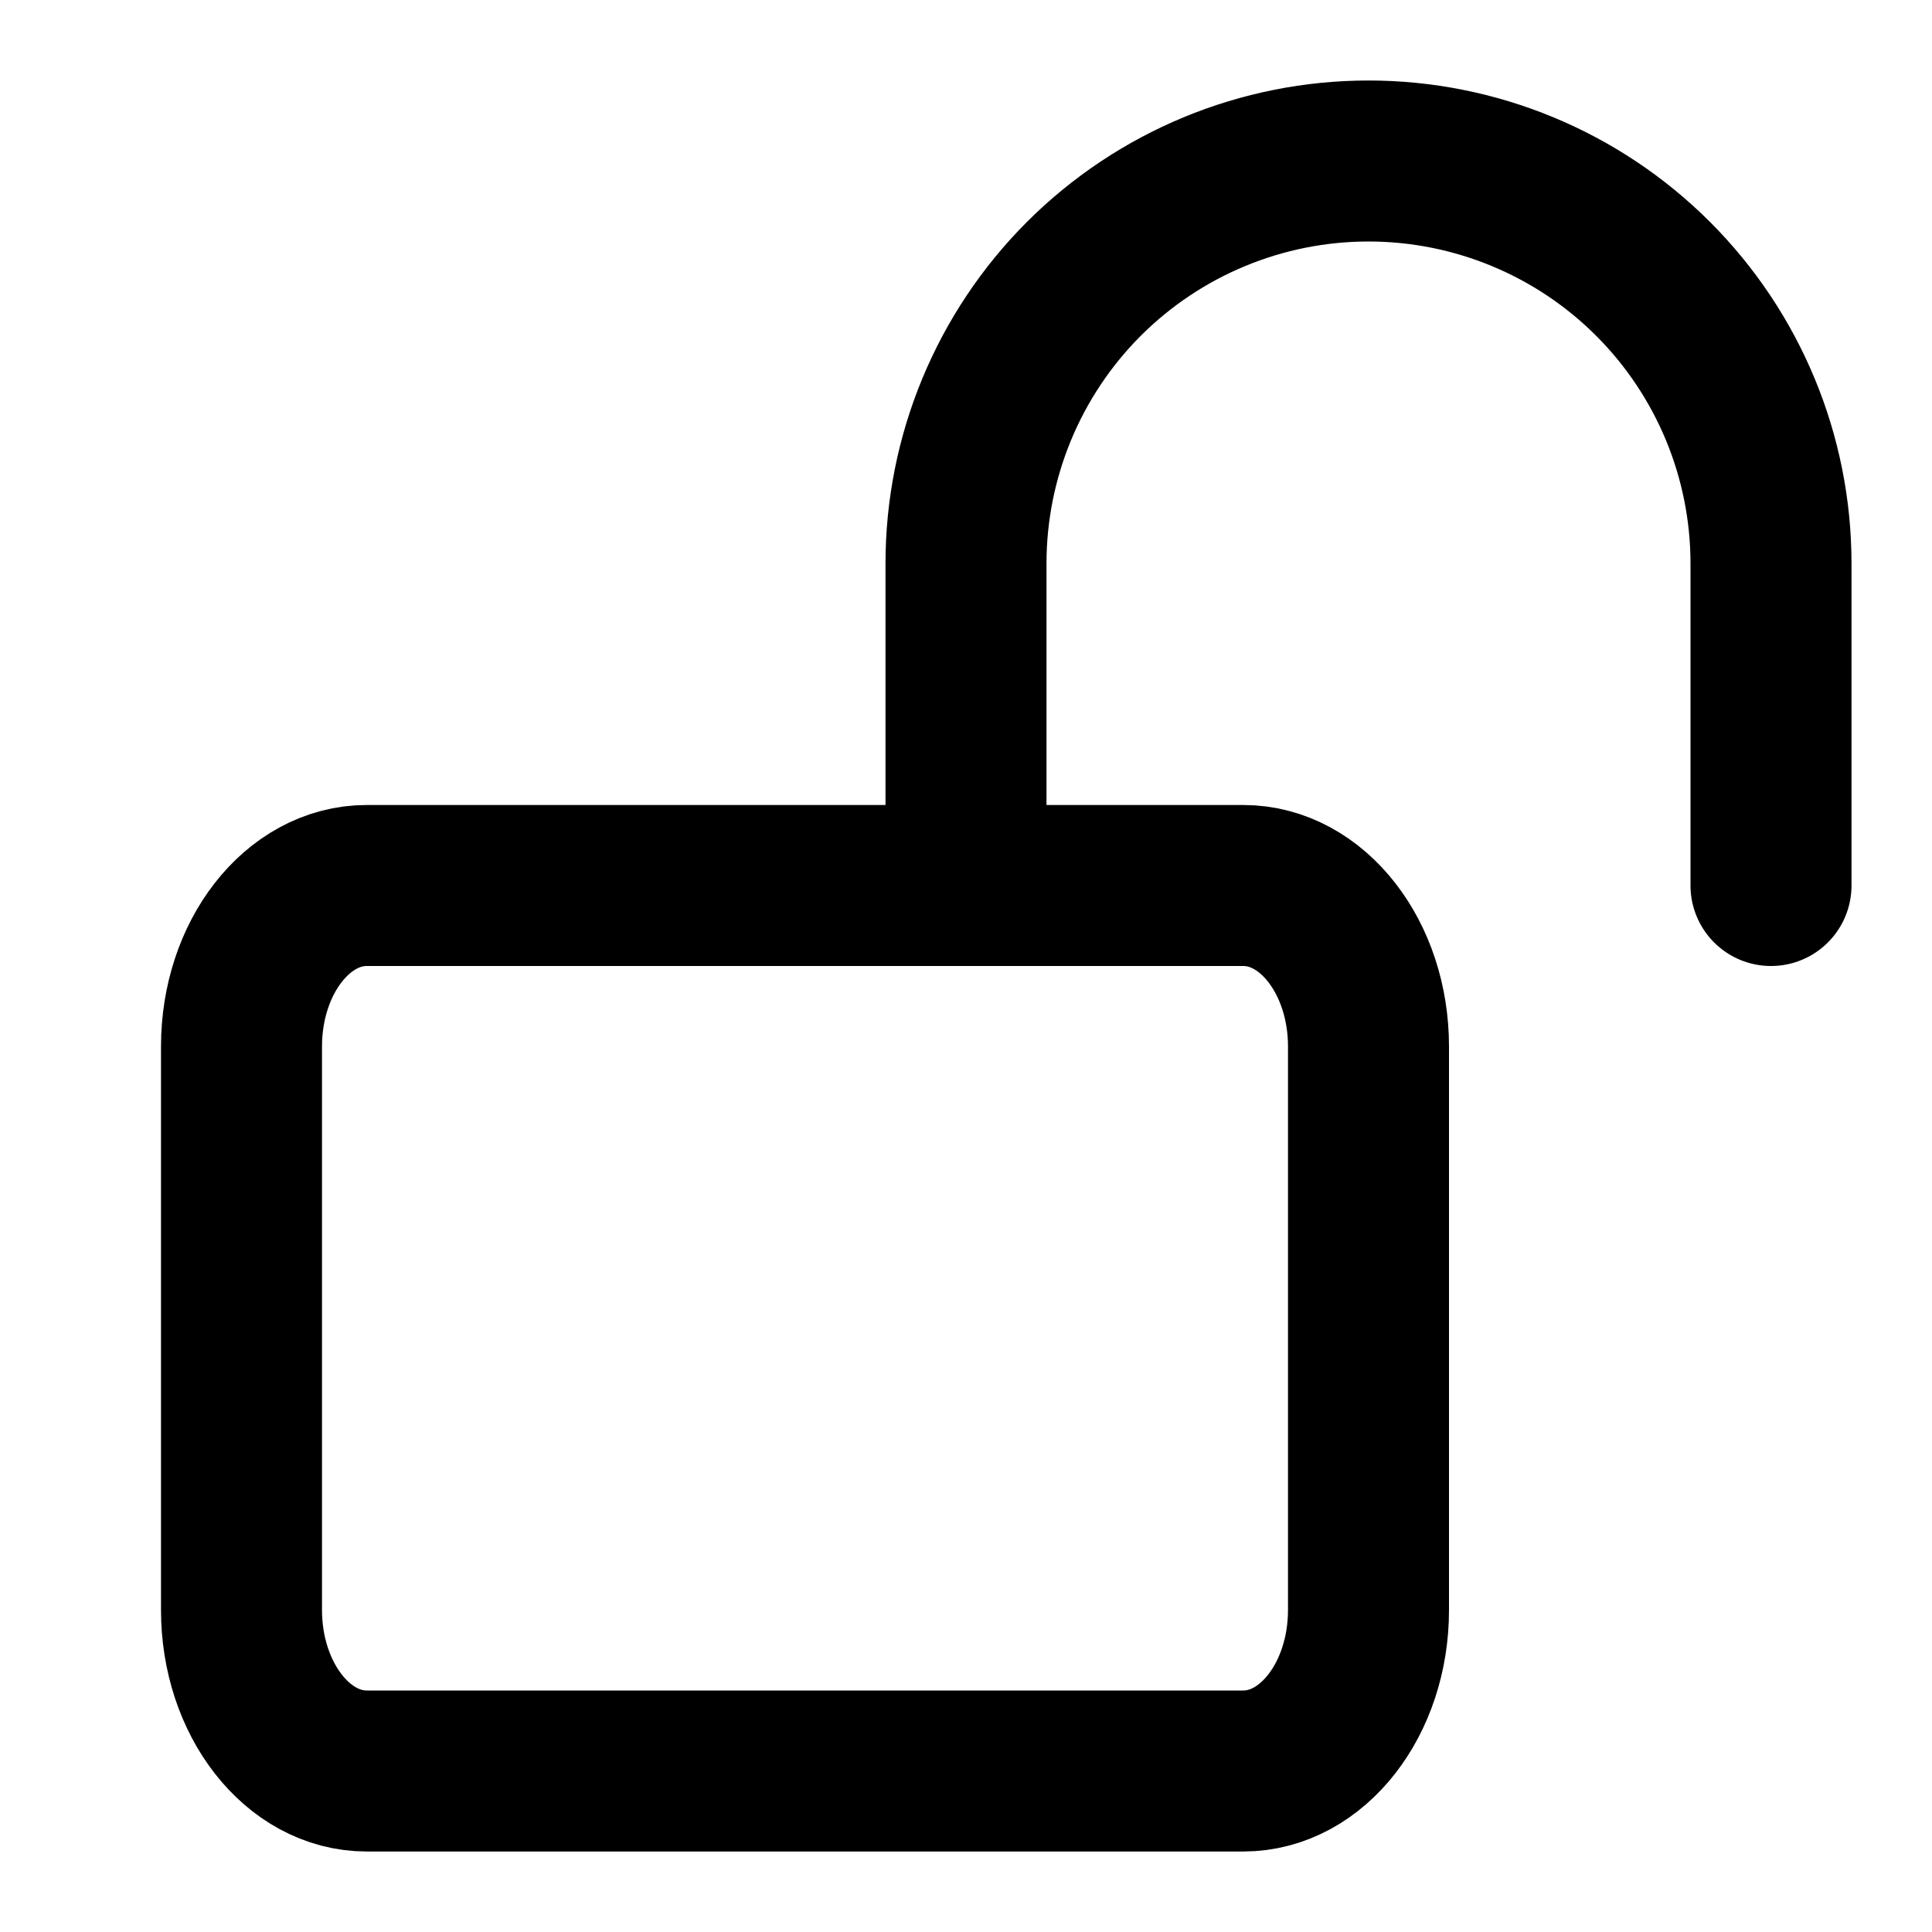<svg width="24" height="24" viewBox="0 0 24 24" fill="none" xmlns="http://www.w3.org/2000/svg">
<path d="M15.444 11H4.556C3.696 11 3 11.895 3 13V20C3 21.105 3.696 22 4.556 22H15.444C16.304 22 17 21.105 17 20V13C17 11.895 16.304 11 15.444 11Z" stroke="black" stroke-width="2" stroke-linecap="round" stroke-linejoin="round"/>
<path d="M12 11V7C12 5.674 12.527 4.402 13.464 3.464C14.402 2.527 15.674 2 17 2C18.326 2 19.598 2.527 20.535 3.464C21.473 4.402 22 5.674 22 7V11" stroke="black" stroke-width="2" stroke-linecap="round" stroke-linejoin="round"/>
</svg>
